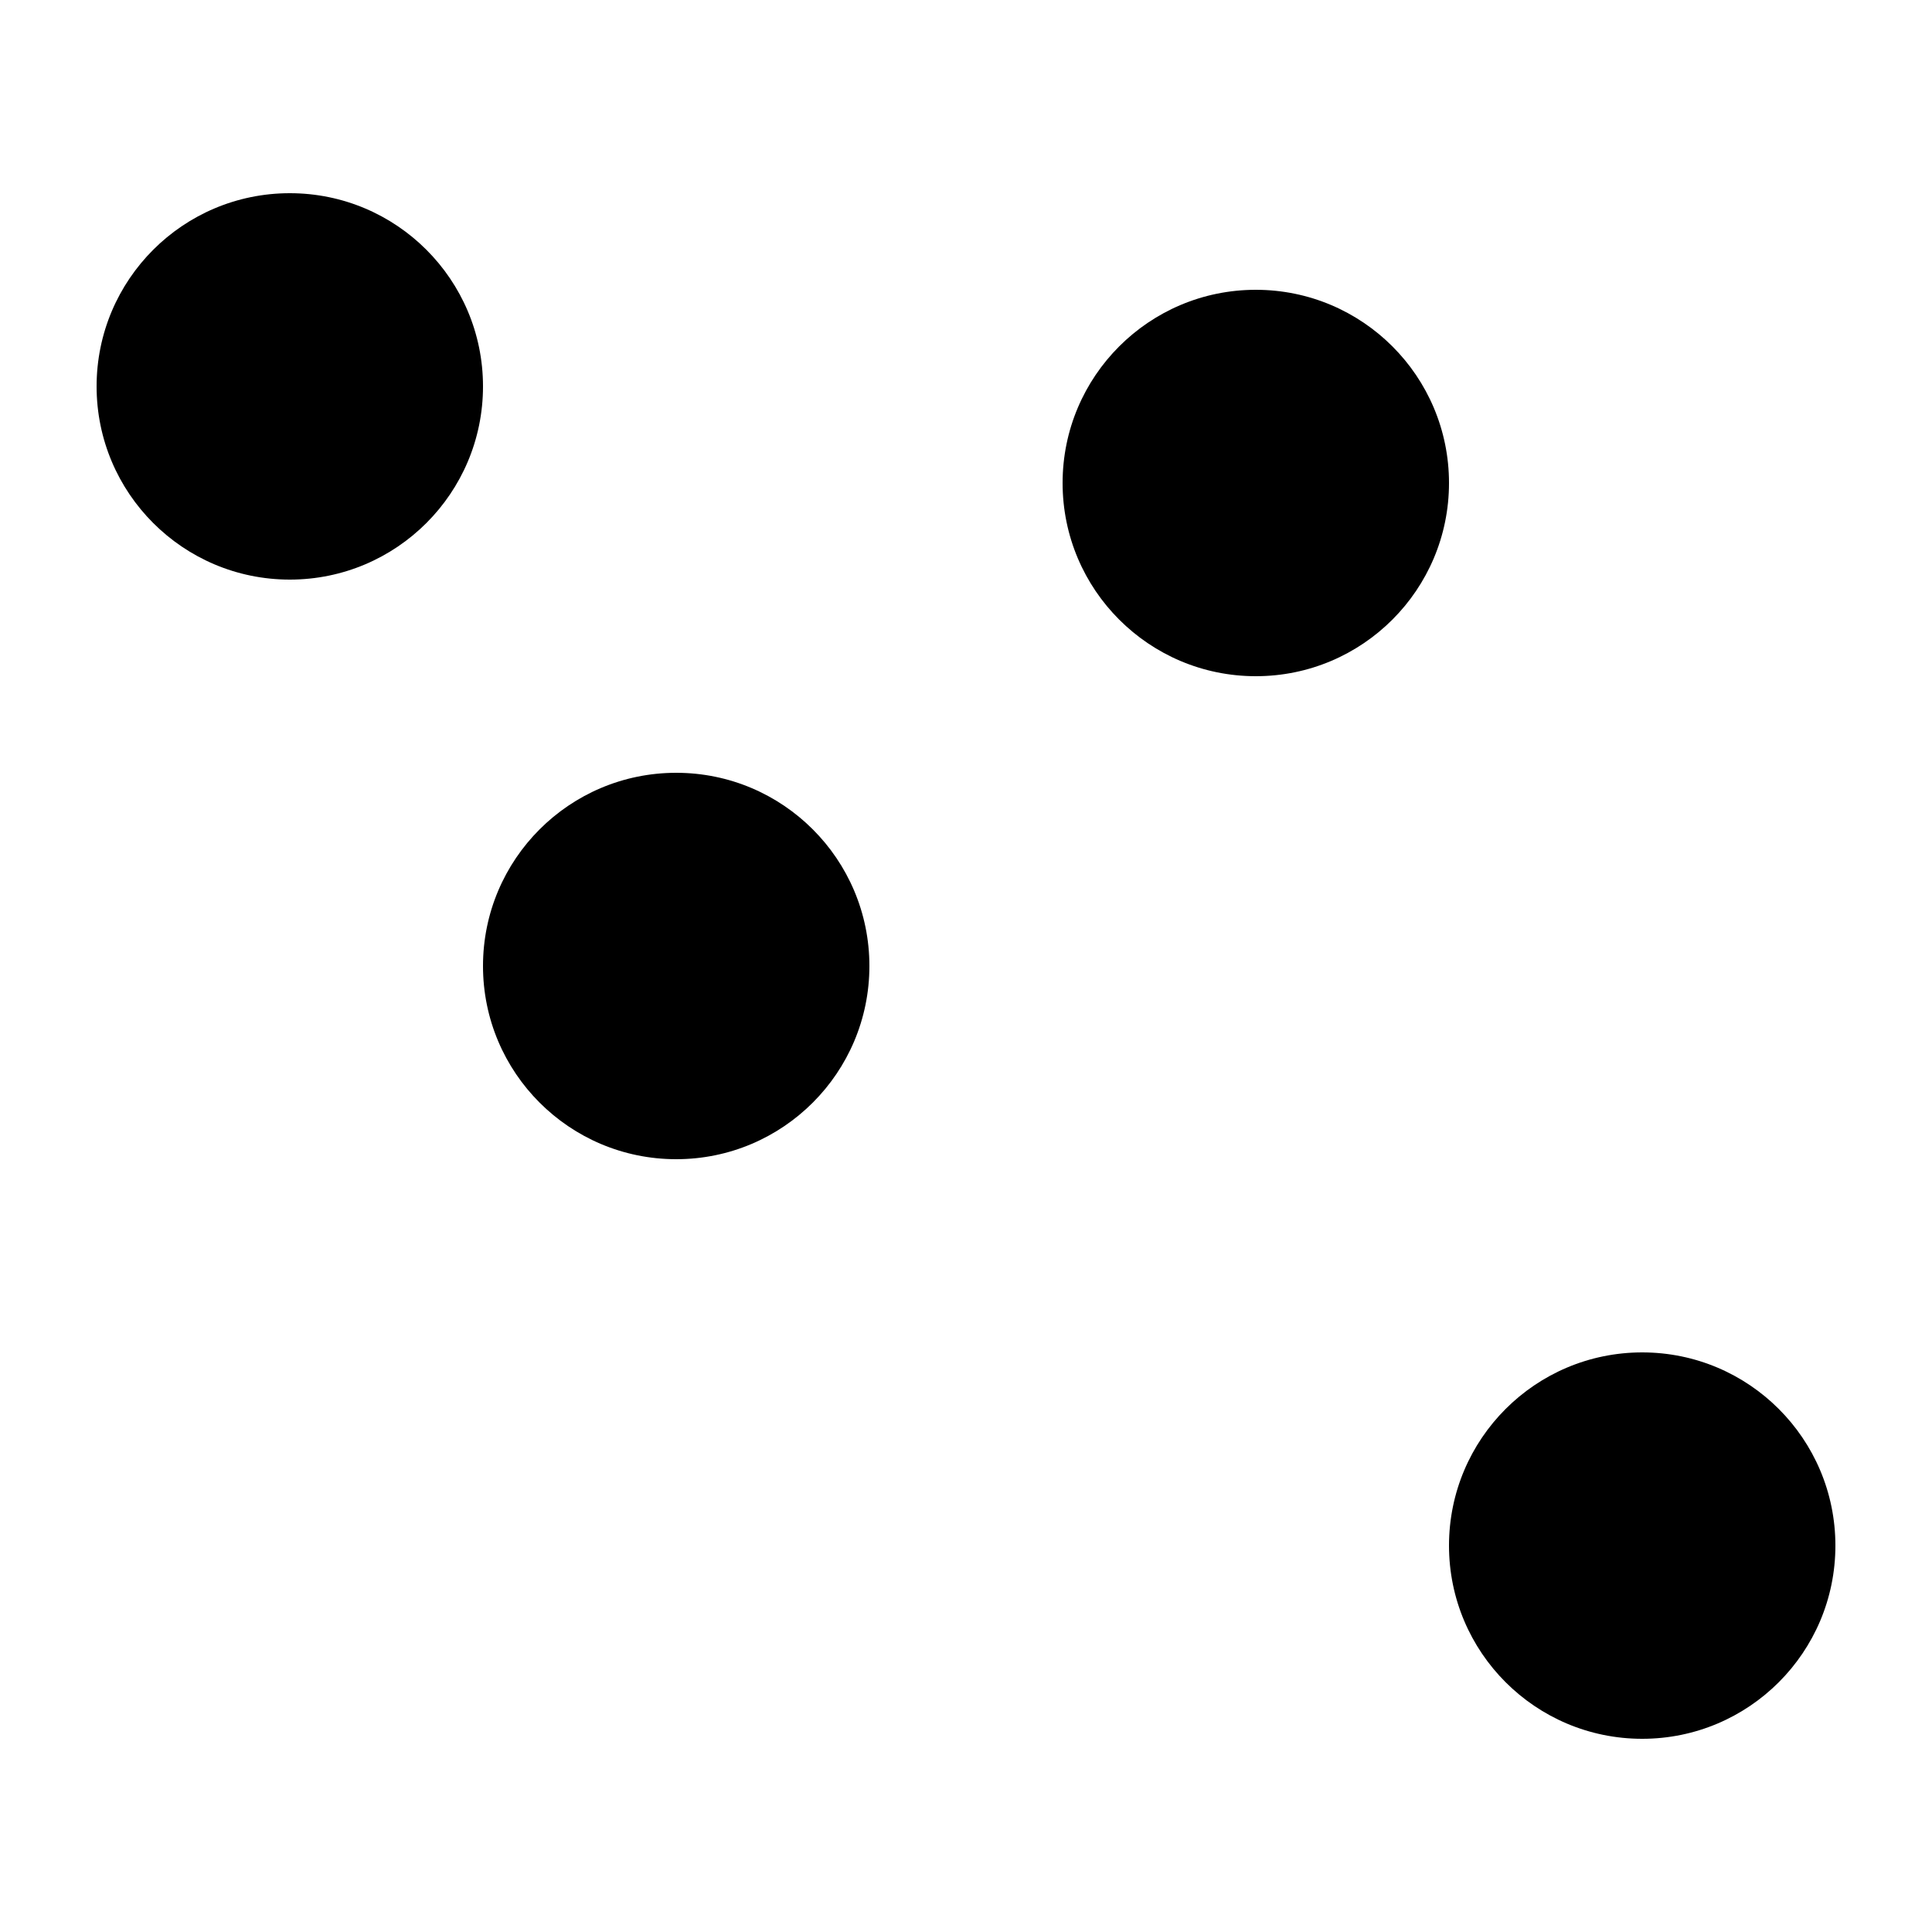 <?xml version="1.0" encoding="UTF-8" standalone="no"?>
<!-- Created with Inkscape (http://www.inkscape.org/) -->

<svg xmlns:dc="http://purl.org/dc/elements/1.1/"
  xmlns:cc="http://creativecommons.org/ns#"
  xmlns:rdf="http://www.w3.org/1999/02/22-rdf-syntax-ns#"
  xmlns:svg="http://www.w3.org/2000/svg"
  xmlns="http://www.w3.org/2000/svg"
  xmlns:sodipodi="http://sodipodi.sourceforge.net/DTD/sodipodi-0.dtd"
  xmlns:inkscape="http://www.inkscape.org/namespaces/inkscape" version="1.1" width="100" height="100" id="svg3130" inkscape:version="0.48.5 r10040" sodipodi:docname="squareShape.svg">
  <sodipodi:namedview pagecolor="#ffffff" bordercolor="#666666" borderopacity="1" objecttolerance="10" gridtolerance="10" guidetolerance="10" inkscape:pageopacity="0" inkscape:pageshadow="2" inkscape:window-width="933" inkscape:window-height="655" id="namedview3871" showgrid="false" inkscape:snap-bbox="true" inkscape:bbox-nodes="true" inkscape:zoom="2.36" inkscape:cx="-4.0254237" inkscape:cy="50" inkscape:window-x="0" inkscape:window-y="0" inkscape:window-maximized="0" inkscape:current-layer="svg3130" inkscape:object-nodes="true" />
  <defs id="defs3132" />
  <g id="layer1">
    <g id="g4885">
      <rect width="100" height="100" x="3.59" y="63.901" id="rect2987-7-9" style="color:#000000;fill:none;fill-opacity:1;fill-rule:nonzero;stroke:none;stroke-width:3.543;marker:none;visibility:visible;display:inline;overflow:visible;enable-background:accumulate" />
      <g id="g4213-2">
        <circle cx="15" cy="20" r="10" style="fill:currentColor;fill-opacity:1;stroke:none;" />
        <circle cx="35" cy="50" r="10" style="fill:currentColor;fill-opacity:1;stroke:none;" />
        <circle cx="65" cy="25" r="10" style="fill:currentColor;fill-opacity:1;stroke:none;" />
        <circle cx="85" cy="80" r="10" style="fill:currentColor;fill-opacity:1;stroke:none;" />

      </g>
    </g>
  </g>
</svg>
